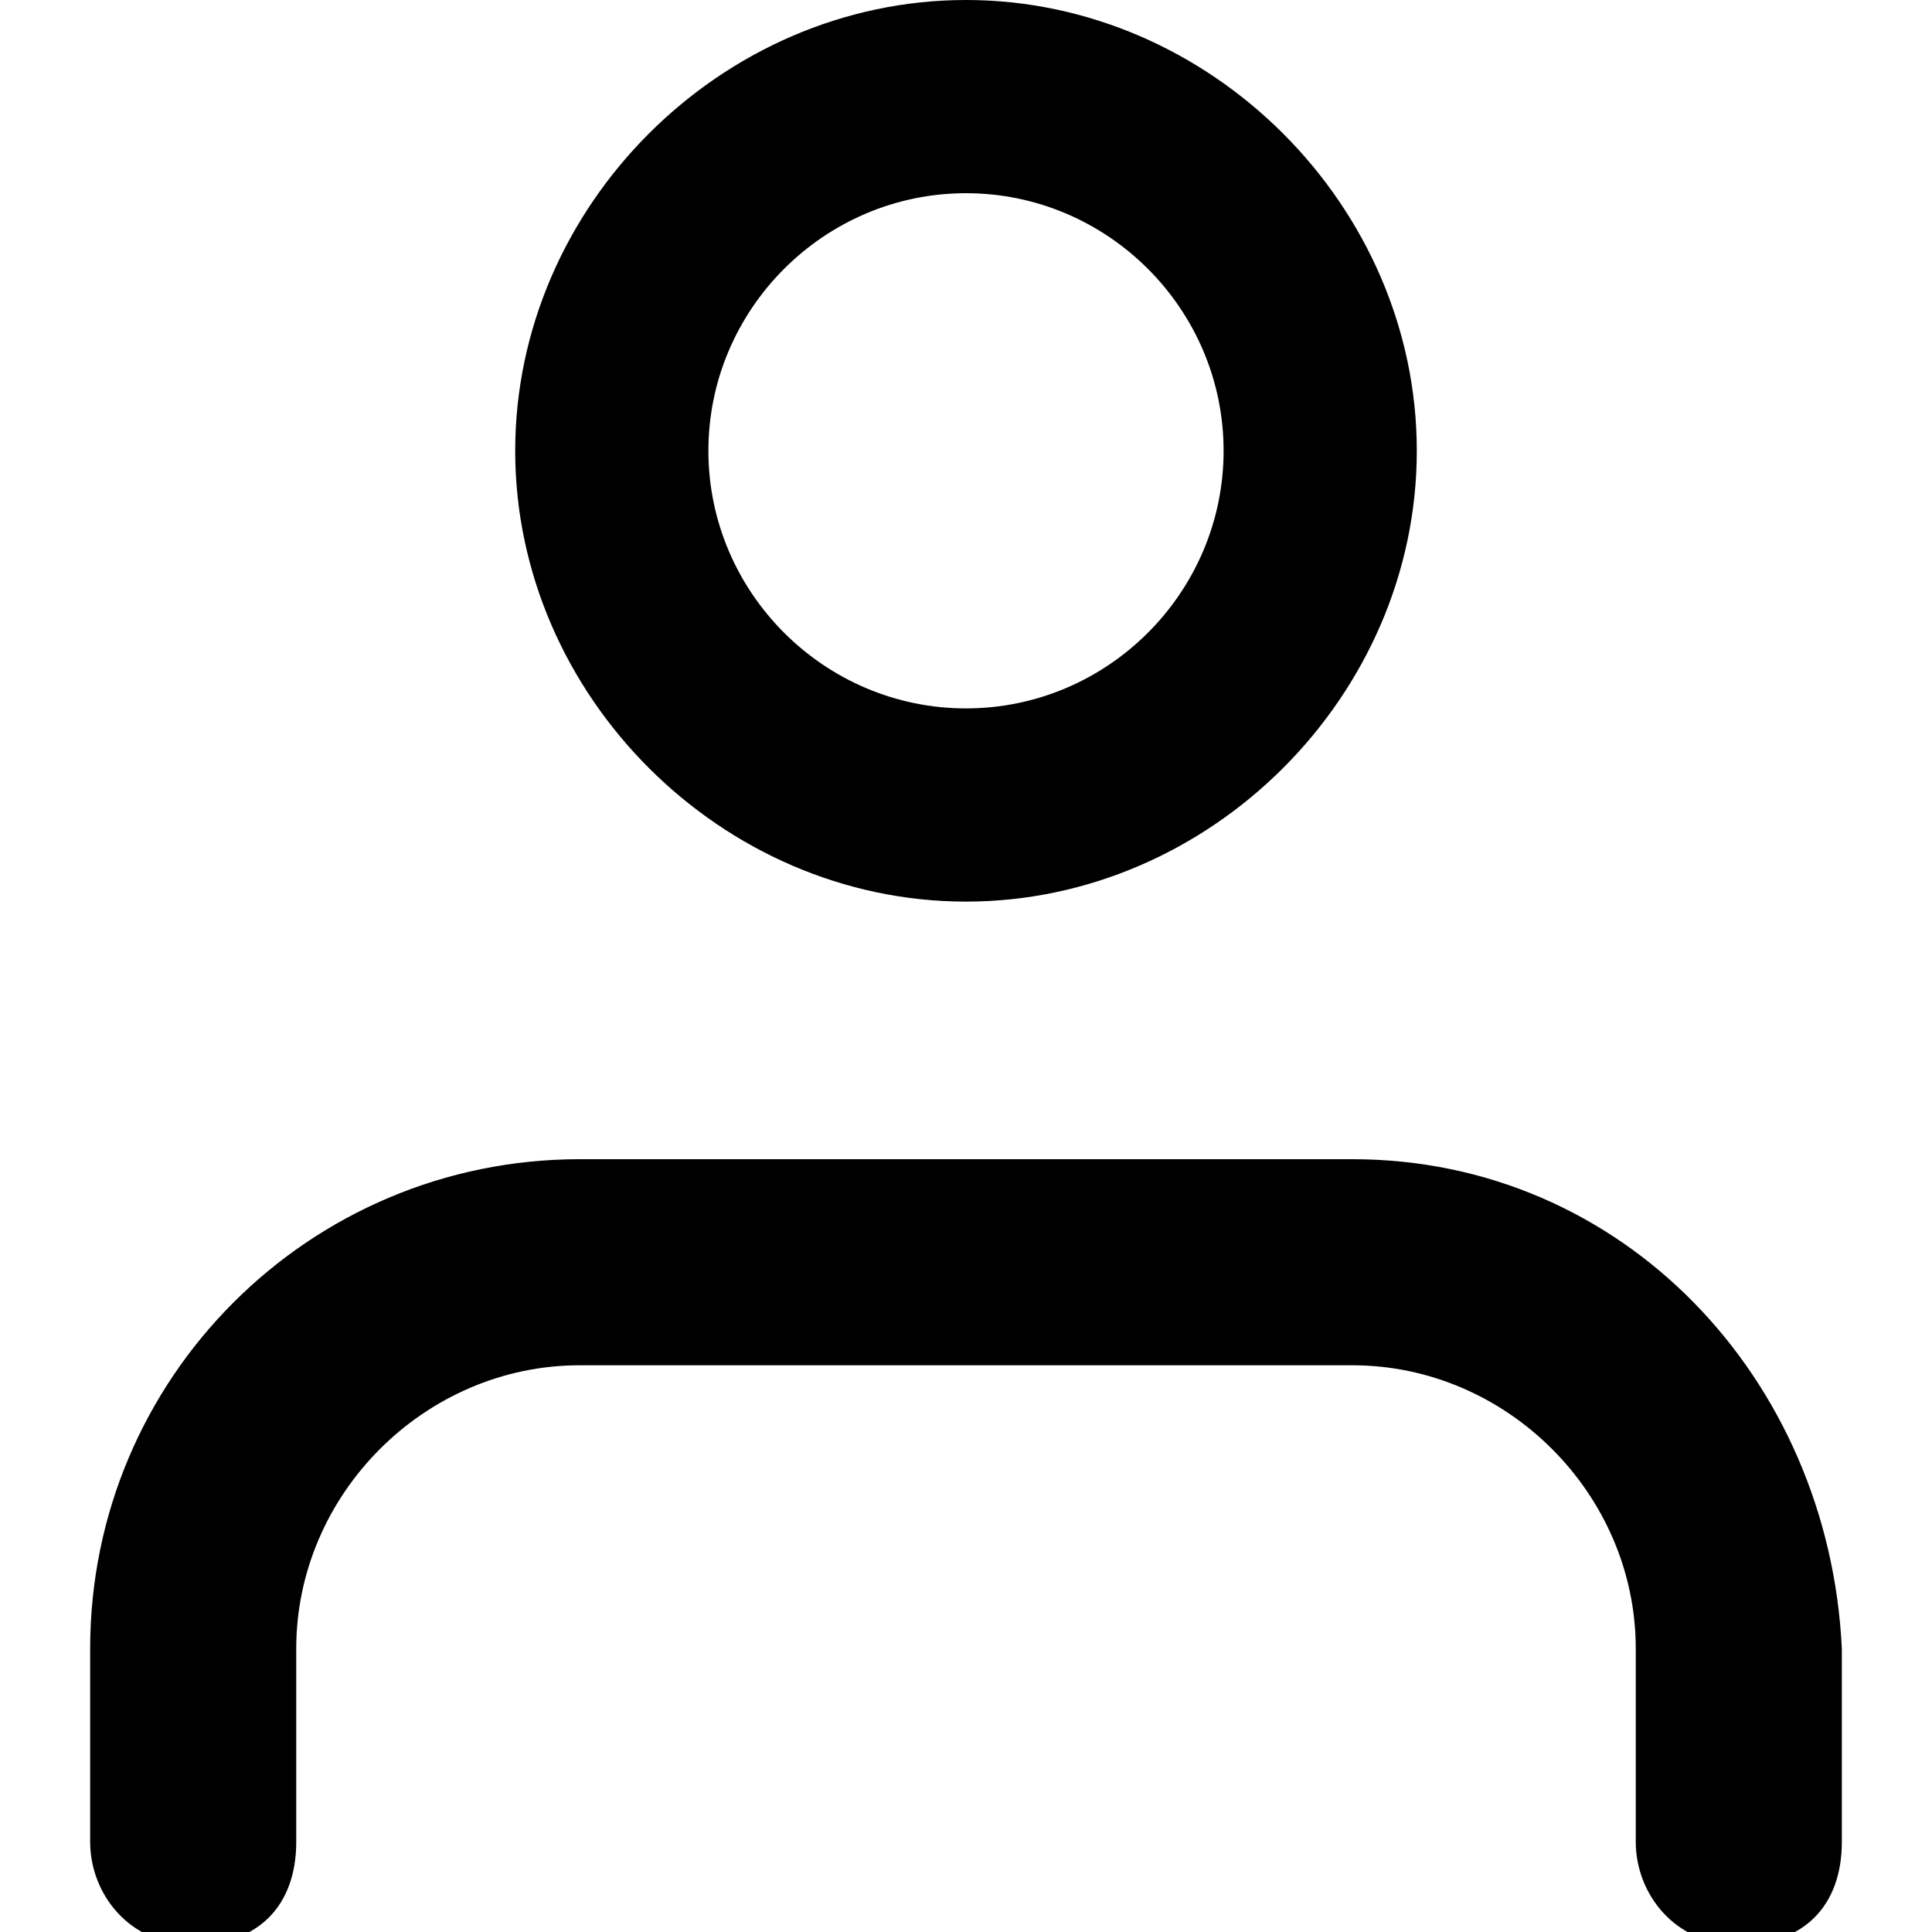 <svg xmlns="http://www.w3.org/2000/svg" class="ct-icon" aria-hidden="true" width="15" height="15" viewBox="0 0 15 15"><path d="M10.5,9h-6c-2.1,0-3.8,1.7-3.8,3.8v1.5c0,0.4,0.3,0.8,0.8,0.8s0.8-0.3,0.8-0.8v-1.5c0-1.2,1-2.2,2.2-2.2h6c1.2,0,2.2,1,2.2,2.2v1.5c0,0.4,0.3,0.8,0.8,0.8s0.8-0.3,0.8-0.8v-1.5C14.2,10.7,12.6,9,10.5,9zM7.5,7C9.4,7,11,5.4,11,3.5
	S9.4,0,7.5,0S4,1.6,4,3.5S5.6,7,7.5,7zM7.5,1.5c1.1,0,2,0.9,2,2s-0.9,2-2,2s-2-0.9-2-2S6.4,1.5,7.5,1.5z"></path></svg>